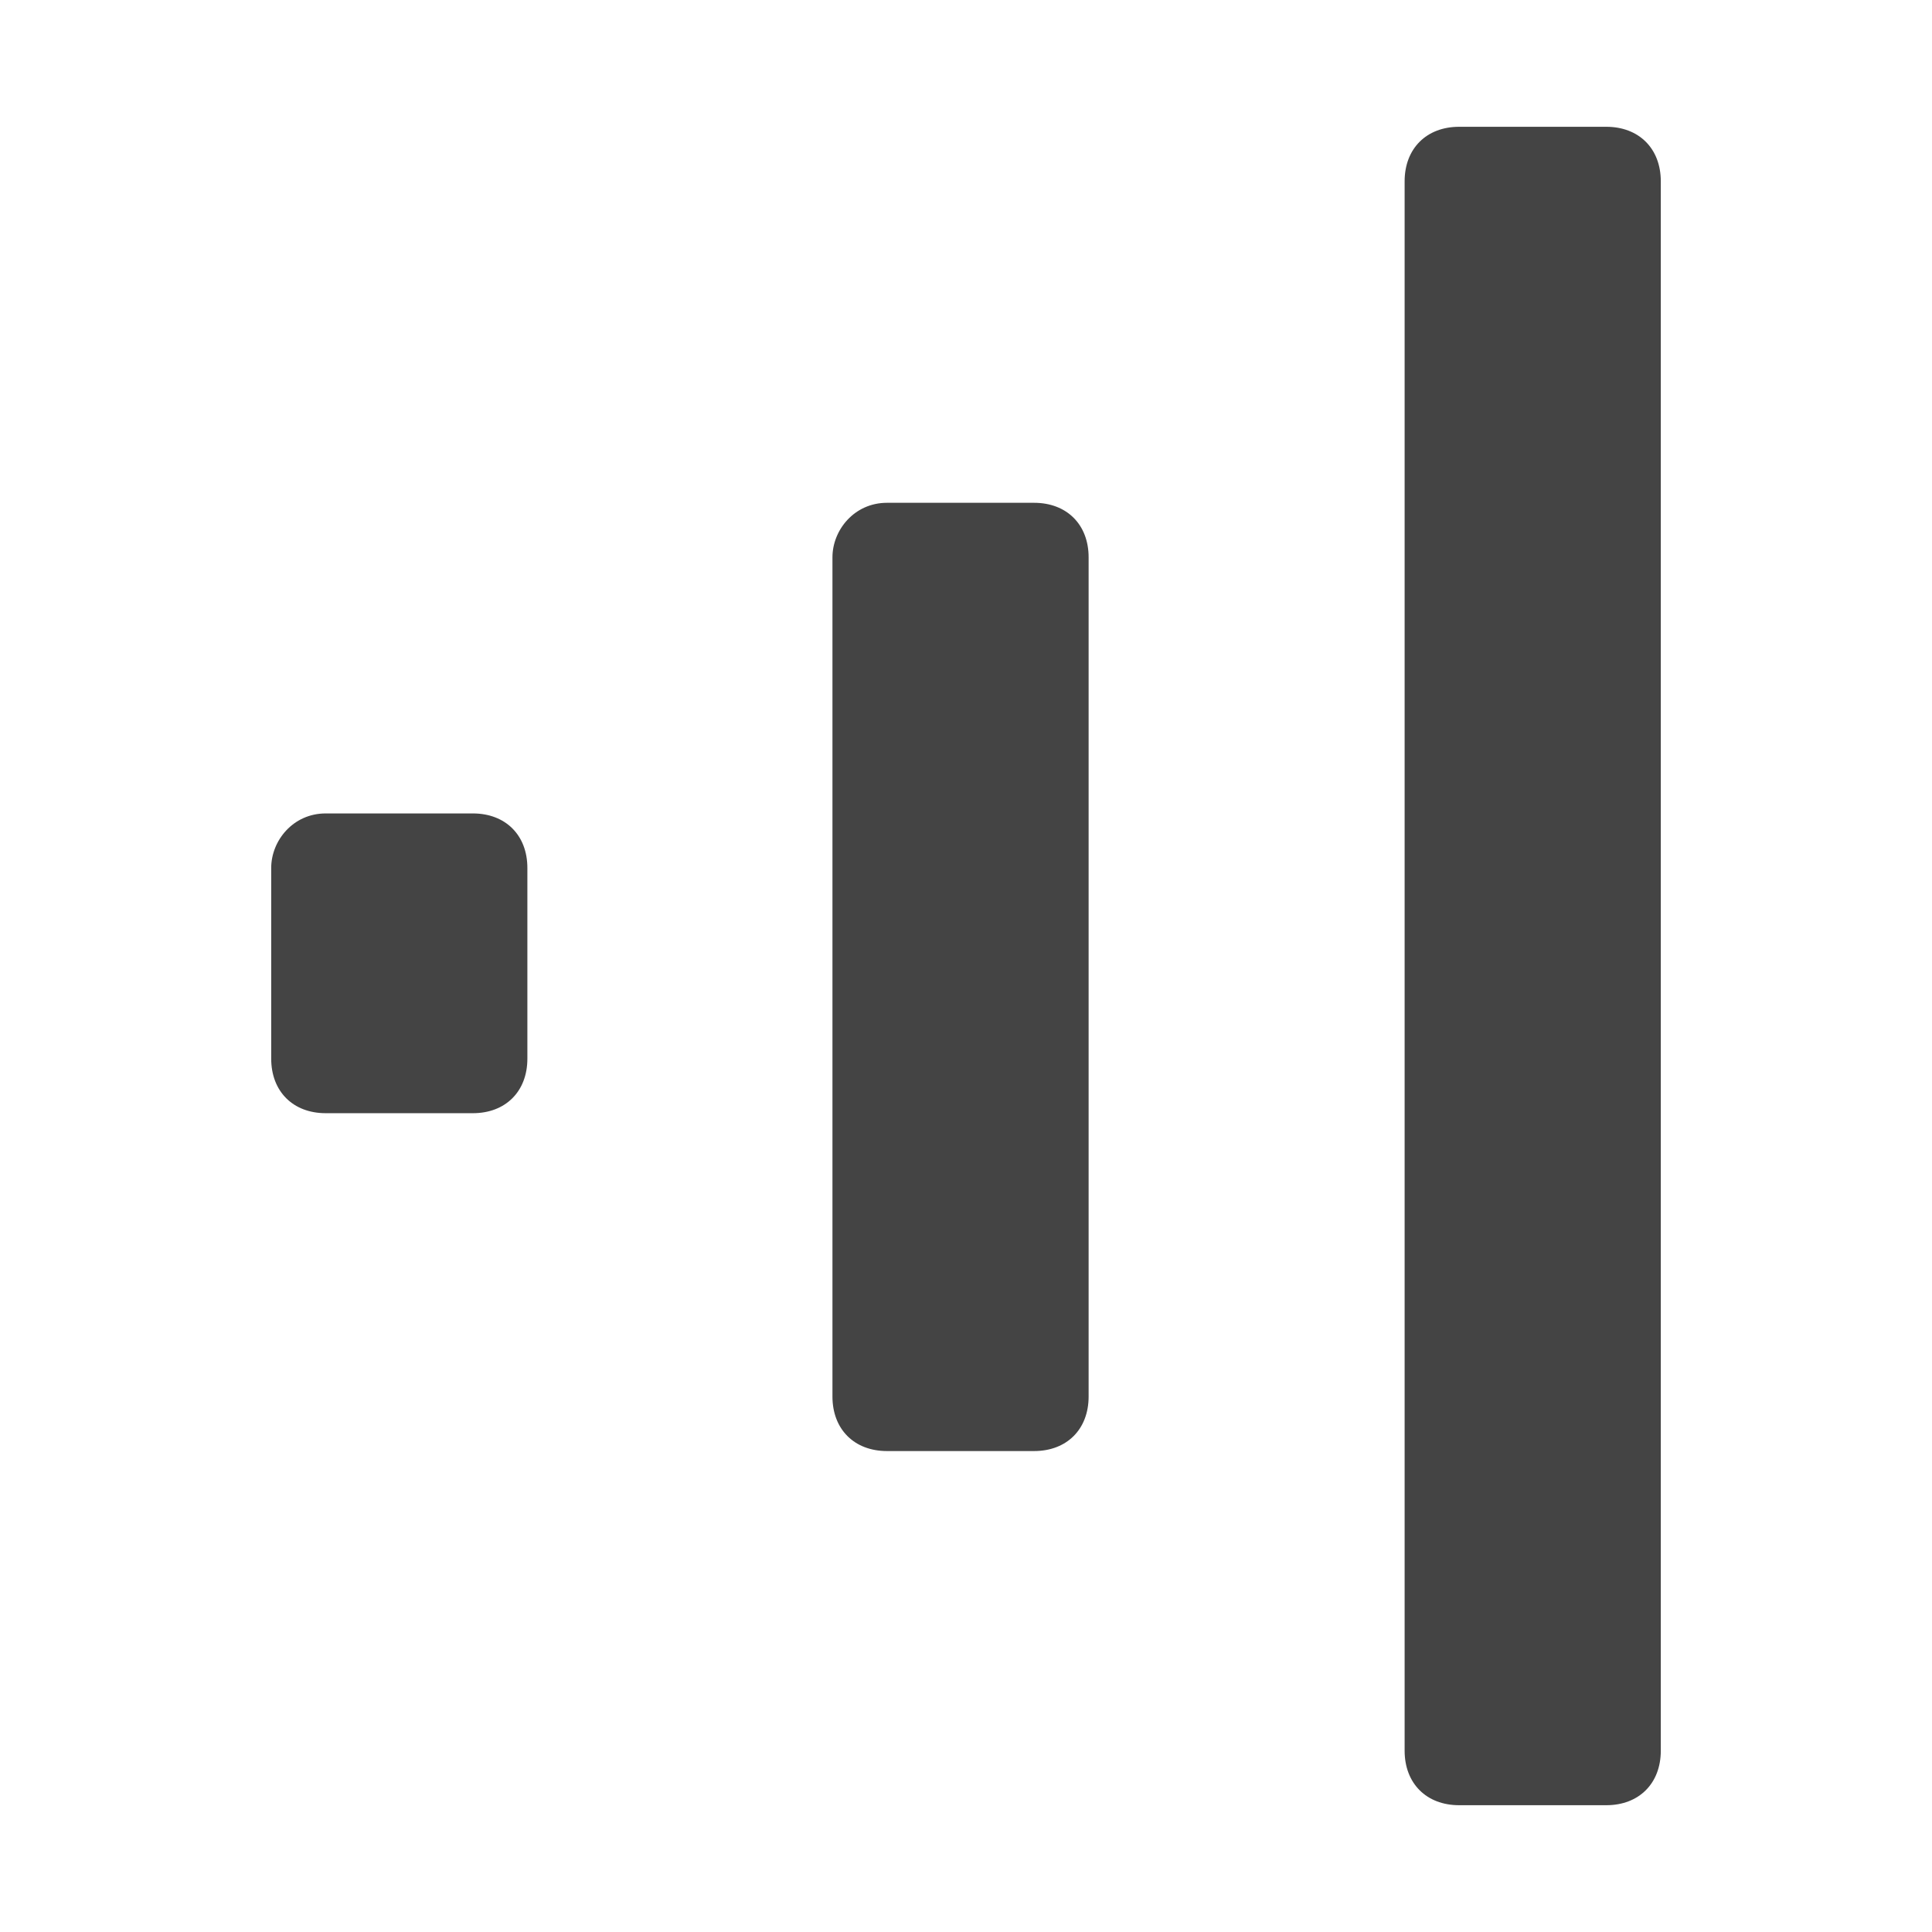 <!-- Generated by IcoMoon.io -->
<svg version="1.1" xmlns="http://www.w3.org/2000/svg" width="32" height="32" viewBox="0 0 32 32">
<title>rel-increase</title>
<path fill="#444" d="M14.691 8.328h2.437c0.542 0 0.903 0.361 0.903 0.903v13.9c0 0.542-0.361 0.903-0.903 0.903h-2.437c-0.542 0-0.903-0.361-0.903-0.903v-13.9c0-0.451 0.361-0.903 0.903-0.903zM24.168 2.1h2.437c0.542 0 0.903 0.361 0.903 0.903v25.994c0 0.542-0.361 0.903-0.903 0.903h-2.437c-0.542 0-0.903-0.361-0.903-0.903v-25.994c0-0.542 0.361-0.903 0.903-0.903zM5.395 13.473h2.437c0.542 0 0.903 0.361 0.903 0.903v3.159c0 0.542-0.361 0.903-0.903 0.903h-2.437c-0.542 0-0.903-0.361-0.903-0.903v-3.159c0-0.451 0.361-0.903 0.903-0.903z"></path>
</svg>
